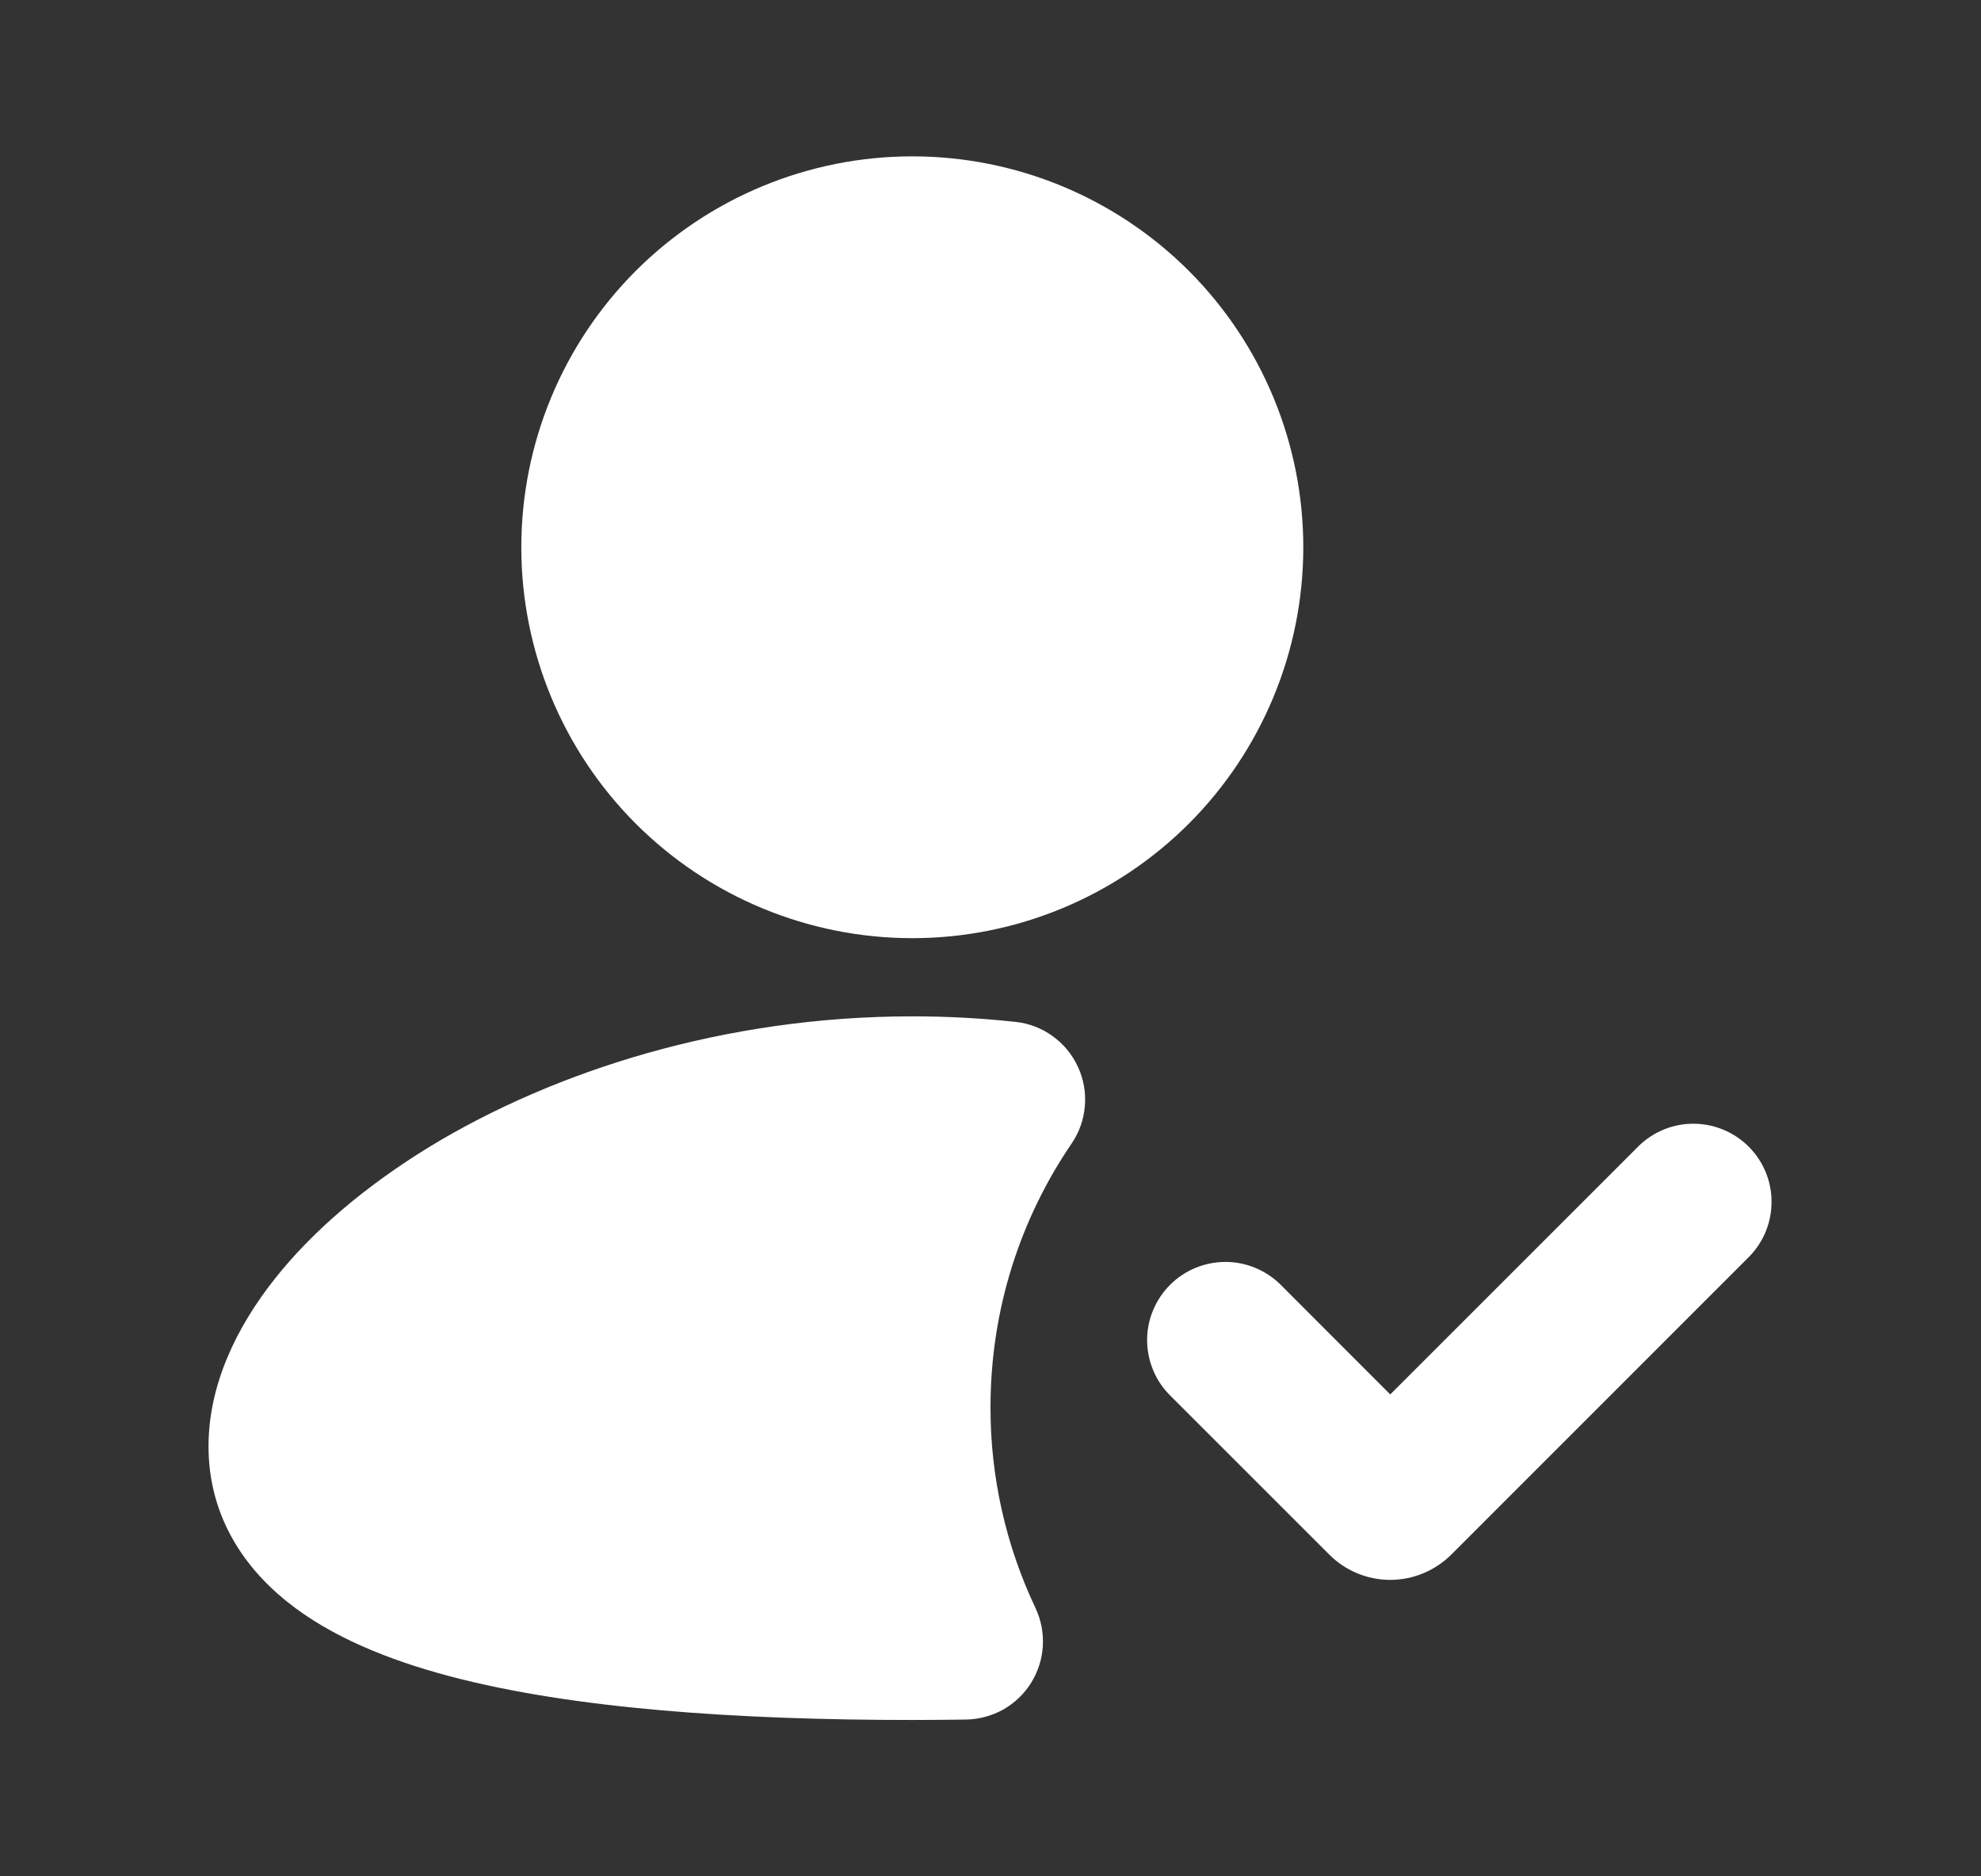 <svg width="19" height="18" viewBox="0 0 19 18" fill="none" xmlns="http://www.w3.org/2000/svg">
<rect x="0" y="0" width="19" height="18" fill="#333333" stroke="none"/>
<g clip-path="url(#clip0_641_8532)">
<path fill-rule="evenodd" clip-rule="evenodd" d="M8.75 1.5C7.755 1.5 6.802 1.895 6.098 2.598C5.395 3.302 5 4.255 5 5.25C5 6.245 5.395 7.198 6.098 7.902C6.802 8.605 7.755 9 8.75 9C9.745 9 10.698 8.605 11.402 7.902C12.105 7.198 12.5 6.245 12.5 5.25C12.5 4.255 12.105 3.302 11.402 2.598C10.698 1.895 9.745 1.5 8.75 1.5ZM8.75 9.75C6.954 9.75 5.319 10.271 4.117 11.003C3.517 11.371 3.003 11.802 2.633 12.271C2.268 12.733 2 13.285 2 13.875C2 14.509 2.308 15.008 2.752 15.364C3.172 15.702 3.727 15.925 4.315 16.081C5.499 16.394 7.078 16.5 8.75 16.5C8.922 16.5 9.095 16.498 9.264 16.496C9.389 16.494 9.513 16.461 9.622 16.4C9.731 16.338 9.824 16.25 9.89 16.143C9.956 16.036 9.995 15.915 10.002 15.789C10.009 15.664 9.985 15.539 9.931 15.425C9.646 14.823 9.499 14.166 9.5 13.5C9.5 12.561 9.787 11.691 10.278 10.97C10.351 10.863 10.395 10.739 10.405 10.61C10.416 10.481 10.393 10.351 10.338 10.233C10.284 10.116 10.2 10.014 10.095 9.939C9.99 9.863 9.867 9.816 9.738 9.803C9.415 9.768 9.085 9.75 8.75 9.75ZM16.781 12.051C16.918 11.909 16.993 11.72 16.991 11.523C16.99 11.327 16.911 11.139 16.772 11C16.633 10.861 16.445 10.782 16.248 10.78C16.051 10.778 15.862 10.854 15.72 10.991L13.334 13.377L12.274 12.316C12.132 12.18 11.943 12.104 11.746 12.106C11.549 12.108 11.361 12.187 11.222 12.326C11.083 12.465 11.004 12.653 11.002 12.849C11.001 13.046 11.076 13.236 11.213 13.377L12.751 14.915C12.827 14.991 12.918 15.052 13.018 15.093C13.118 15.135 13.226 15.156 13.334 15.156C13.442 15.156 13.55 15.135 13.65 15.093C13.75 15.052 13.841 14.991 13.918 14.915L16.781 12.051Z" fill="white"/>
</g>
<defs>
<clipPath id="clip0_641_8532">
<rect width="18" height="18" fill="white" transform="translate(0.5)"/>
</clipPath>
</defs>
</svg>
